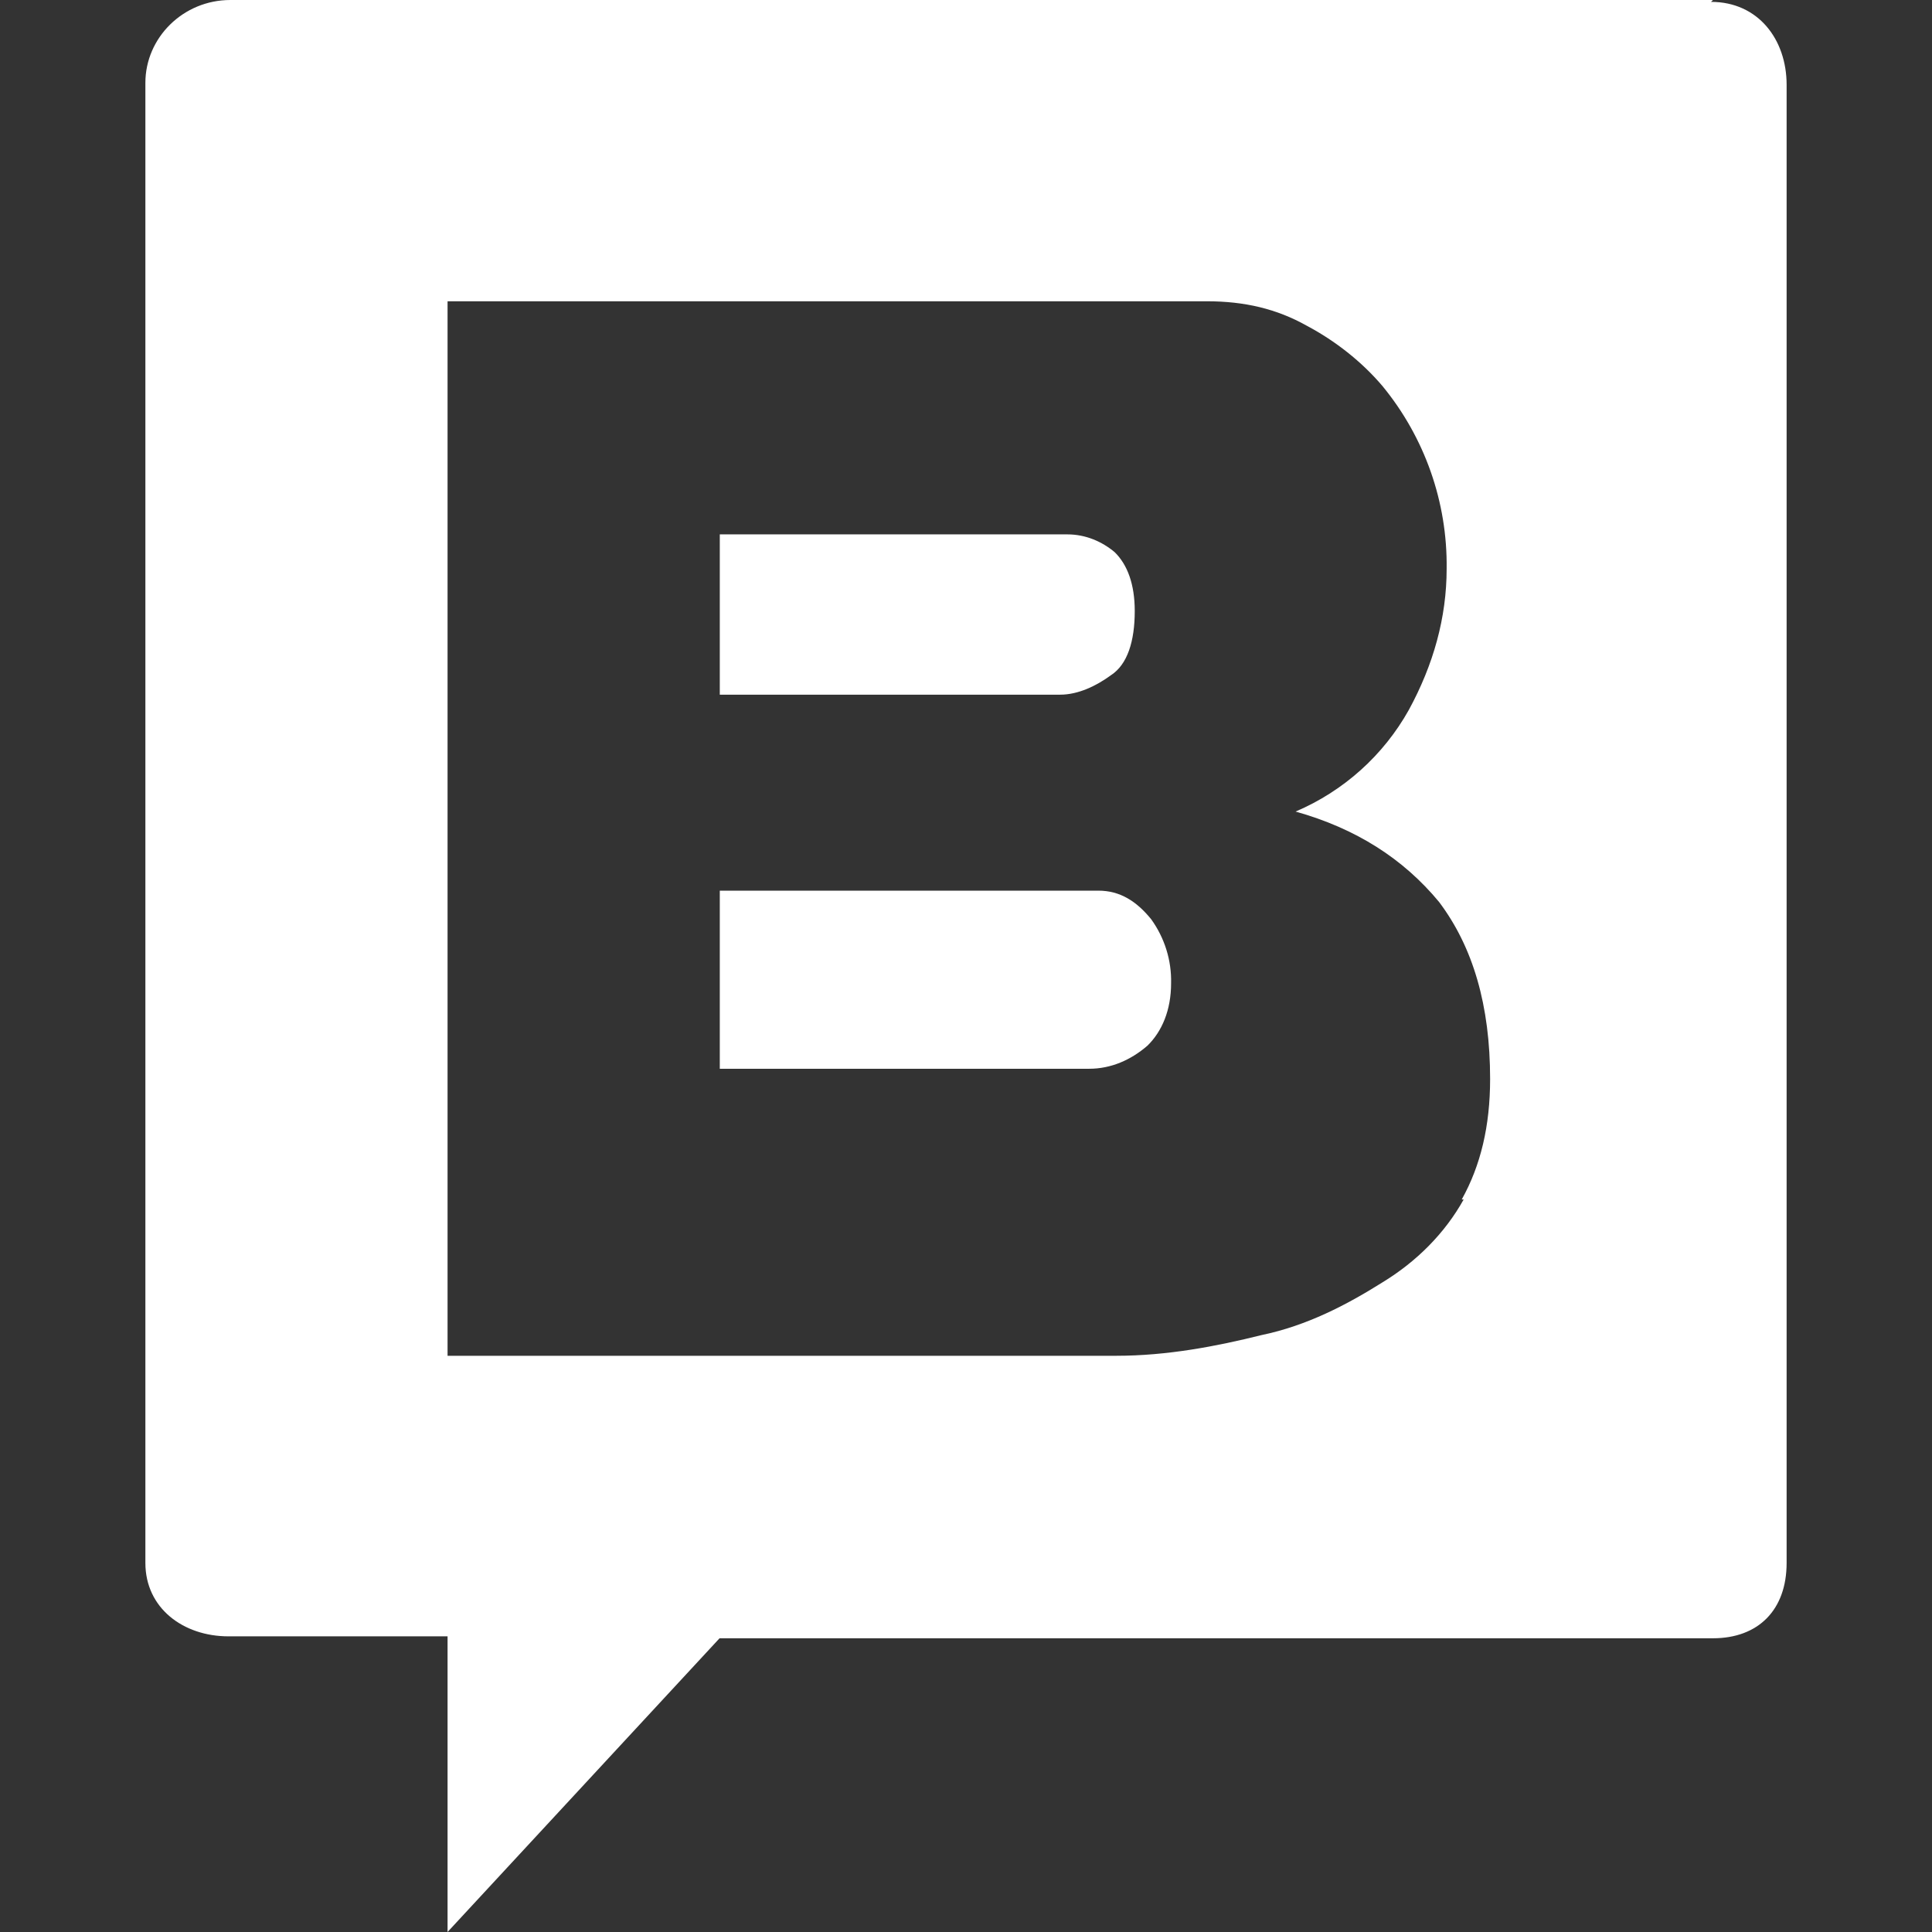 <?xml version="1.0" encoding="UTF-8" standalone="no"?>
<!DOCTYPE svg PUBLIC "-//W3C//DTD SVG 1.1//EN" "http://www.w3.org/Graphics/SVG/1.1/DTD/svg11.dtd">
<svg width="100%" height="100%" viewBox="0 0 32 32" version="1.1" xmlns="http://www.w3.org/2000/svg" xmlns:xlink="http://www.w3.org/1999/xlink" xml:space="preserve" xmlns:serif="http://www.serif.com/" style="fill-rule:evenodd;clip-rule:evenodd;">
<rect x="0" y="0" width="32" height="32" fill="#333333" stroke="none"/>
<path d="M18.192,14.752l-6.27,-0l0,2.95l6.119,0c0.362,0 0.693,-0.147 0.965,-0.383c0.241,-0.236 0.391,-0.59 0.391,-1.033c0.009,-0.38 -0.107,-0.752 -0.331,-1.062c-0.241,-0.295 -0.512,-0.472 -0.874,-0.472Zm0.211,-3.57c0.271,-0.177 0.392,-0.561 0.392,-1.062c-0,-0.443 -0.121,-0.767 -0.332,-0.974c-0.211,-0.177 -0.482,-0.295 -0.784,-0.295l-5.757,0l0,2.655l5.637,0c0.301,0 0.603,-0.147 0.844,-0.324Z" style="fill:#fff;fill-rule:nonzero;"/>
<path d="M28.372,0l-24.556,0c-0.782,0 -1.408,0.624 -1.408,1.372l0,24.515c0,0.748 0.626,1.216 1.377,1.216l3.628,0l0,4.897l4.505,-4.865l16.454,-0c0.75,-0 1.22,-0.468 1.22,-1.248l-0,-24.483c-0,-0.749 -0.47,-1.373 -1.252,-1.373l0.032,-0.031Zm-4.129,19.867c-0.313,0.562 -0.782,1.03 -1.345,1.373c-0.595,0.374 -1.252,0.717 -2.002,0.873c-0.751,0.187 -1.565,0.343 -2.409,0.343l-11.074,0l0,-17.466l12.575,0c0.626,0 1.158,0.125 1.658,0.406c0.469,0.249 0.907,0.592 1.252,0.998c0.7,0.852 1.077,1.923 1.063,3.025c0,0.811 -0.219,1.591 -0.626,2.339c-0.421,0.753 -1.081,1.345 -1.876,1.684c1.001,0.281 1.783,0.78 2.377,1.498c0.563,0.748 0.845,1.715 0.845,2.931c-0,0.78 -0.157,1.435 -0.47,1.996l0.032,0Z" style="fill:#fff;fill-rule:nonzero;"/>
</svg>